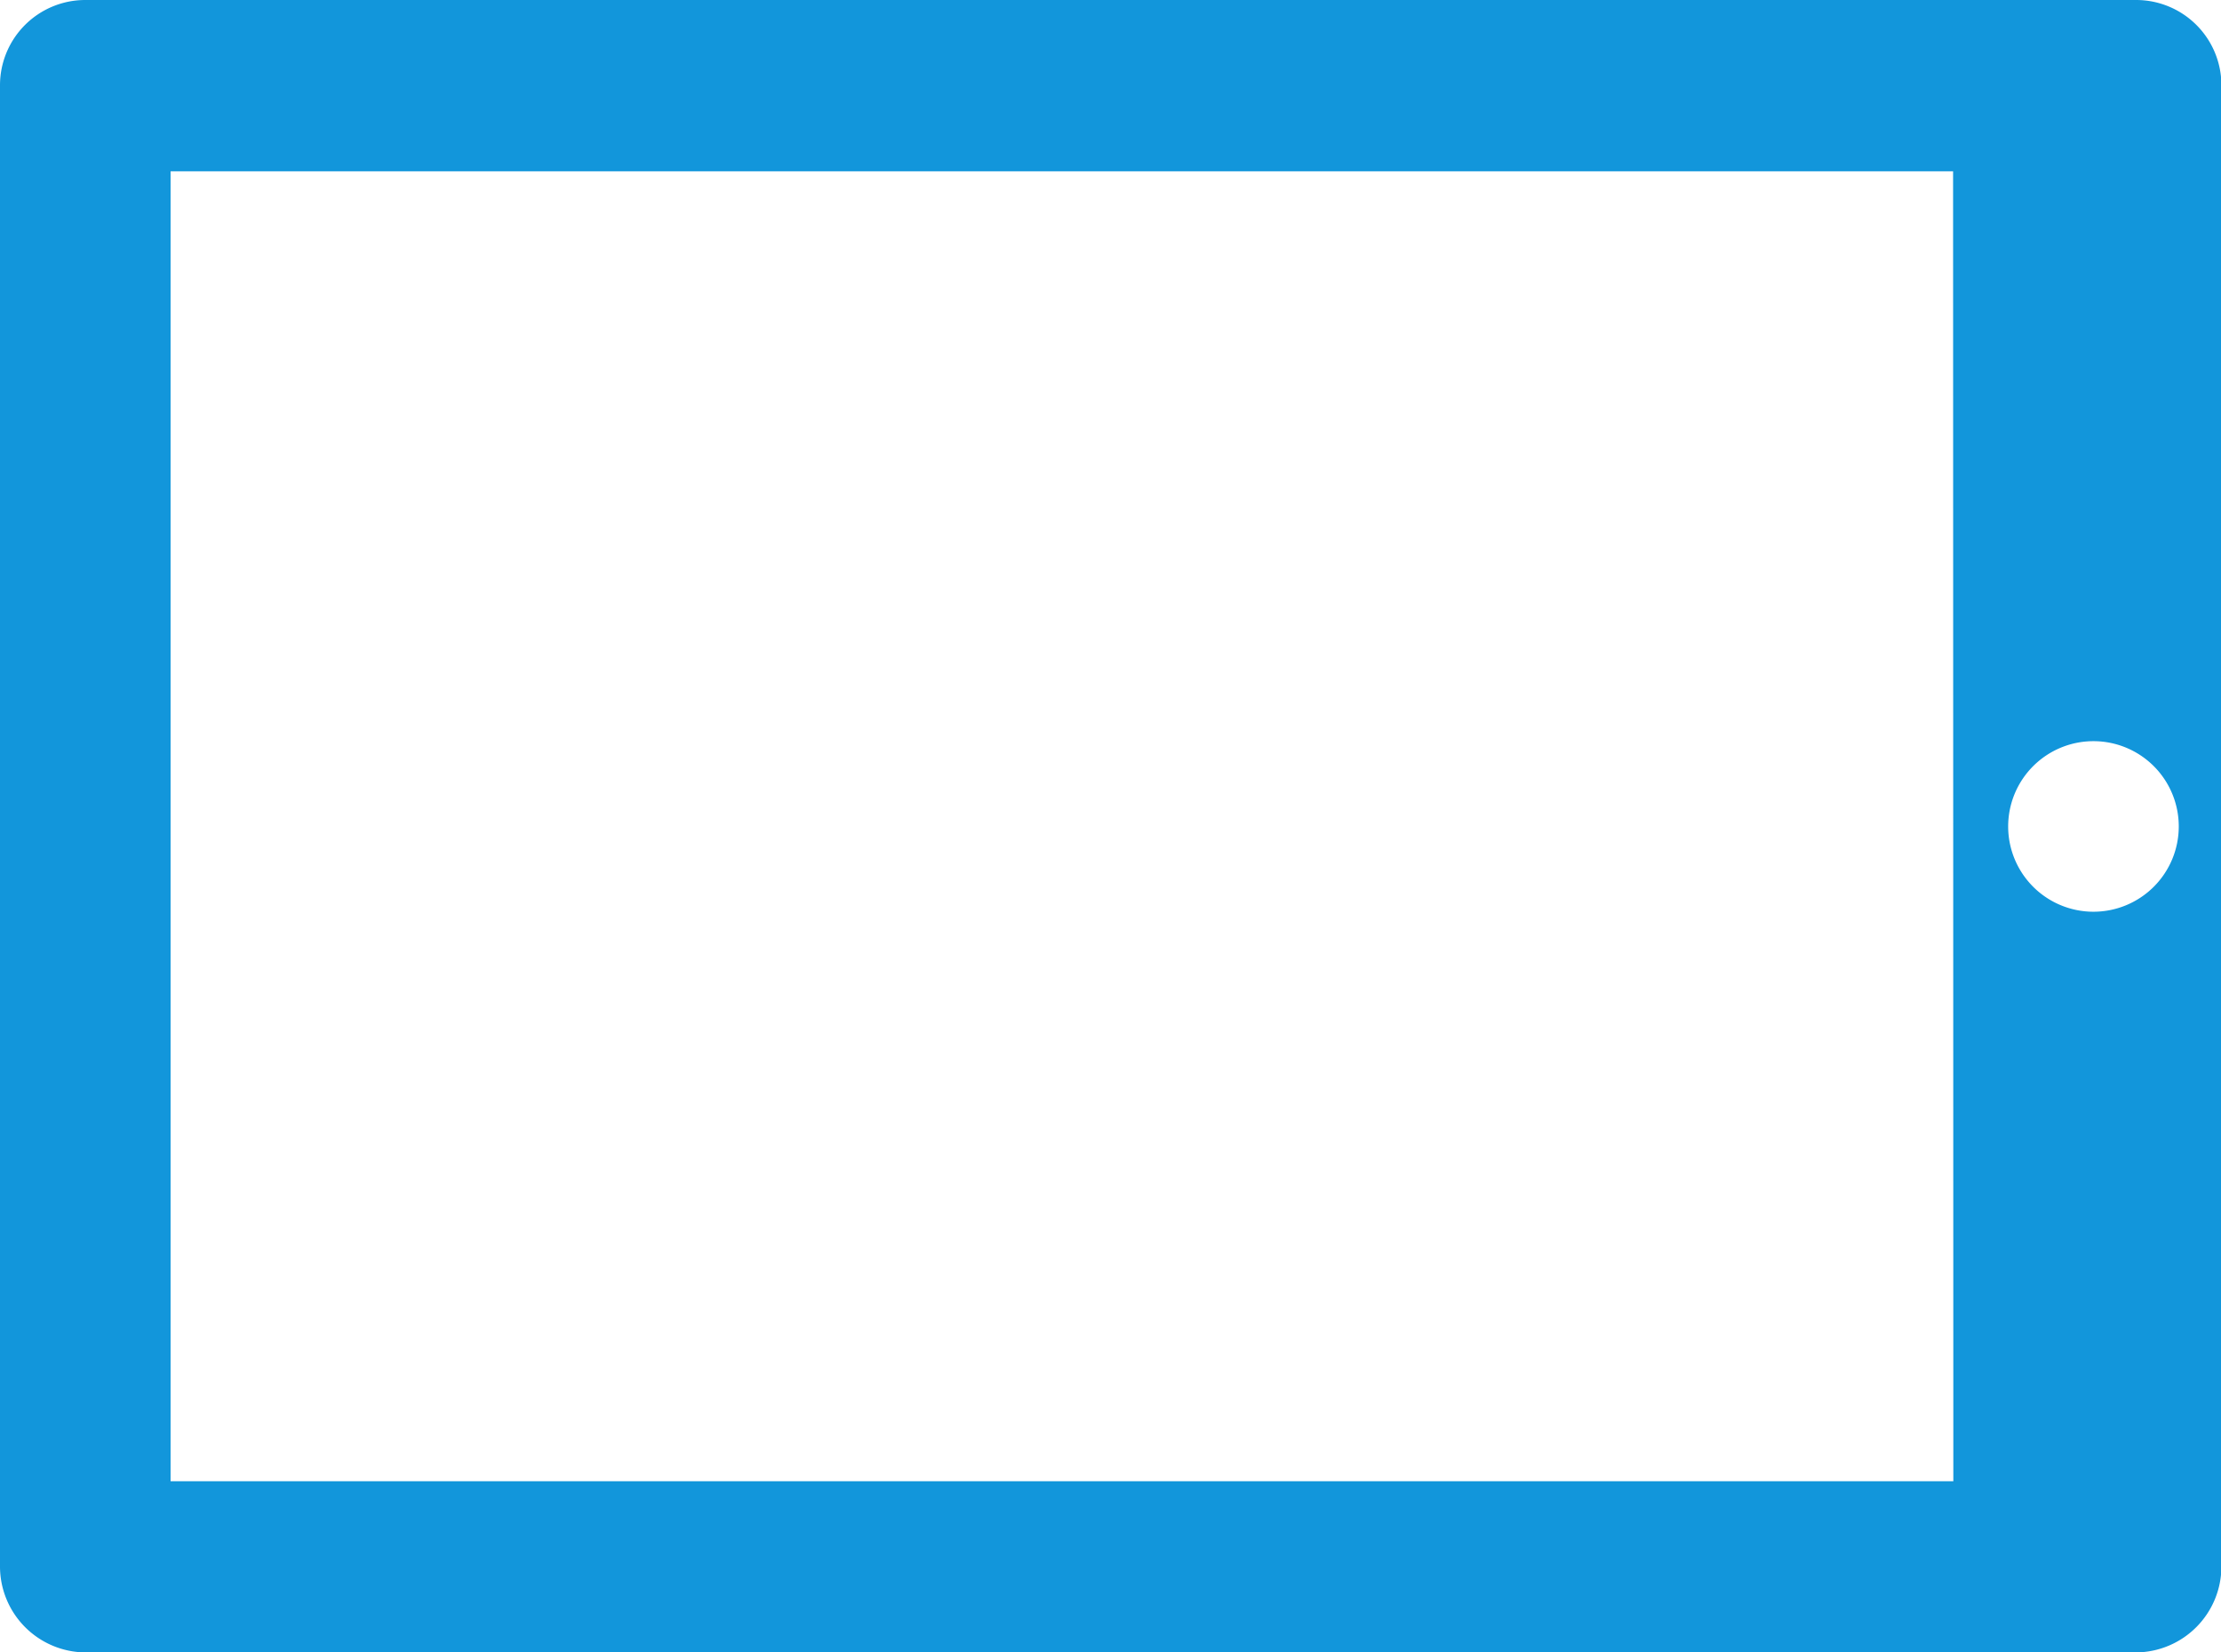 <svg xmlns="http://www.w3.org/2000/svg" width="86" height="64" class="icon"
     p-id="10251" t="1584526447236" version="1.1" viewBox="0 0 1376 1024">
  <defs>
    <style type="text/css"/>
  </defs>
  <path fill="#1296db"
        d="M1323.41 0H52.845A52.846 52.846 0 0 0 0 52.846V970.55A53.299 53.299 0 0 0 52.846 1024h1270.563a53.299 53.299 0 0 0 52.846-53.45V52.846A52.846 52.846 0 0 0 1323.409 0z m-113.242 917.931H105.692V106.144h1104.325z m86.818-352.934a52.846 52.846 0 1 1 52.846-52.846 52.846 52.846 0 0 1-52.921 52.846z"
        p-id="10252"/>
</svg>
